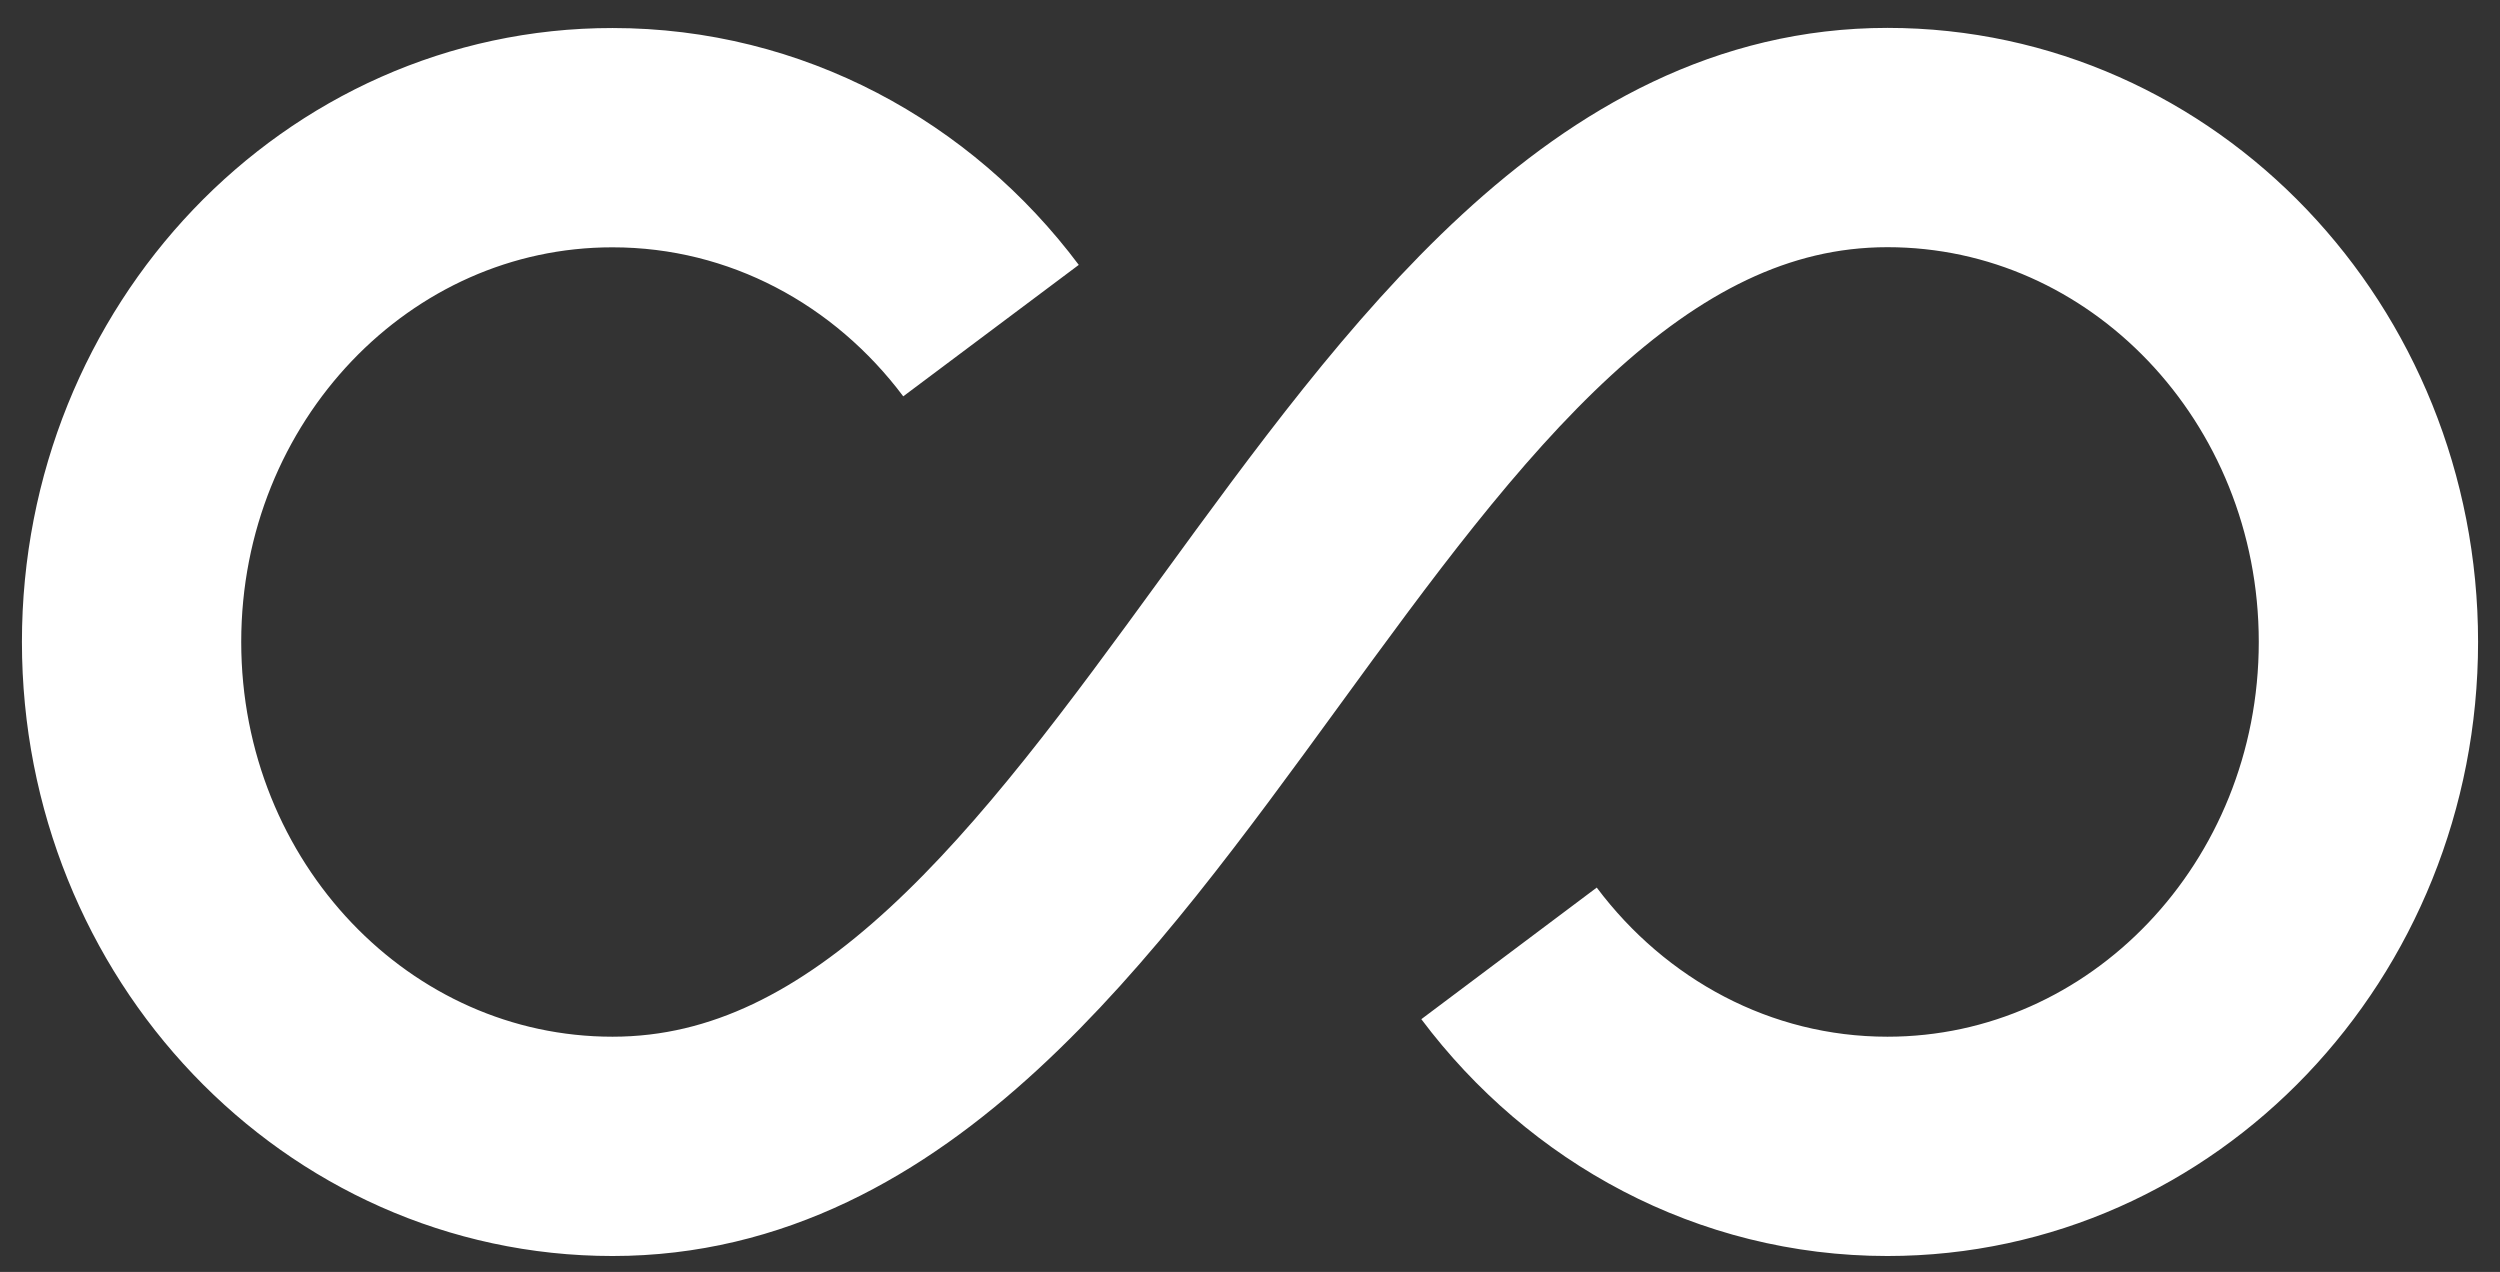<svg width="57" height="29" viewBox="0 0 57 29" fill="none" xmlns="http://www.w3.org/2000/svg">
<rect x="0" y="0" width="57" height="29" fill="#333333" stroke="none"/>
<path d="M22.595 7.538C20.588 4.858 17.47 3.139 13.966 3.139C7.911 3.136 3 8.286 3 14.636C3 20.987 7.909 26.137 13.966 26.137C26.276 26.137 30.724 3.136 43.033 3.136C49.089 3.136 54 8.286 54 14.636C54 20.987 49.091 26.137 43.033 26.137C39.533 26.137 36.415 24.415 34.406 21.737" stroke="white" stroke-width="5" stroke-miterlimit="10"/>
</svg>
